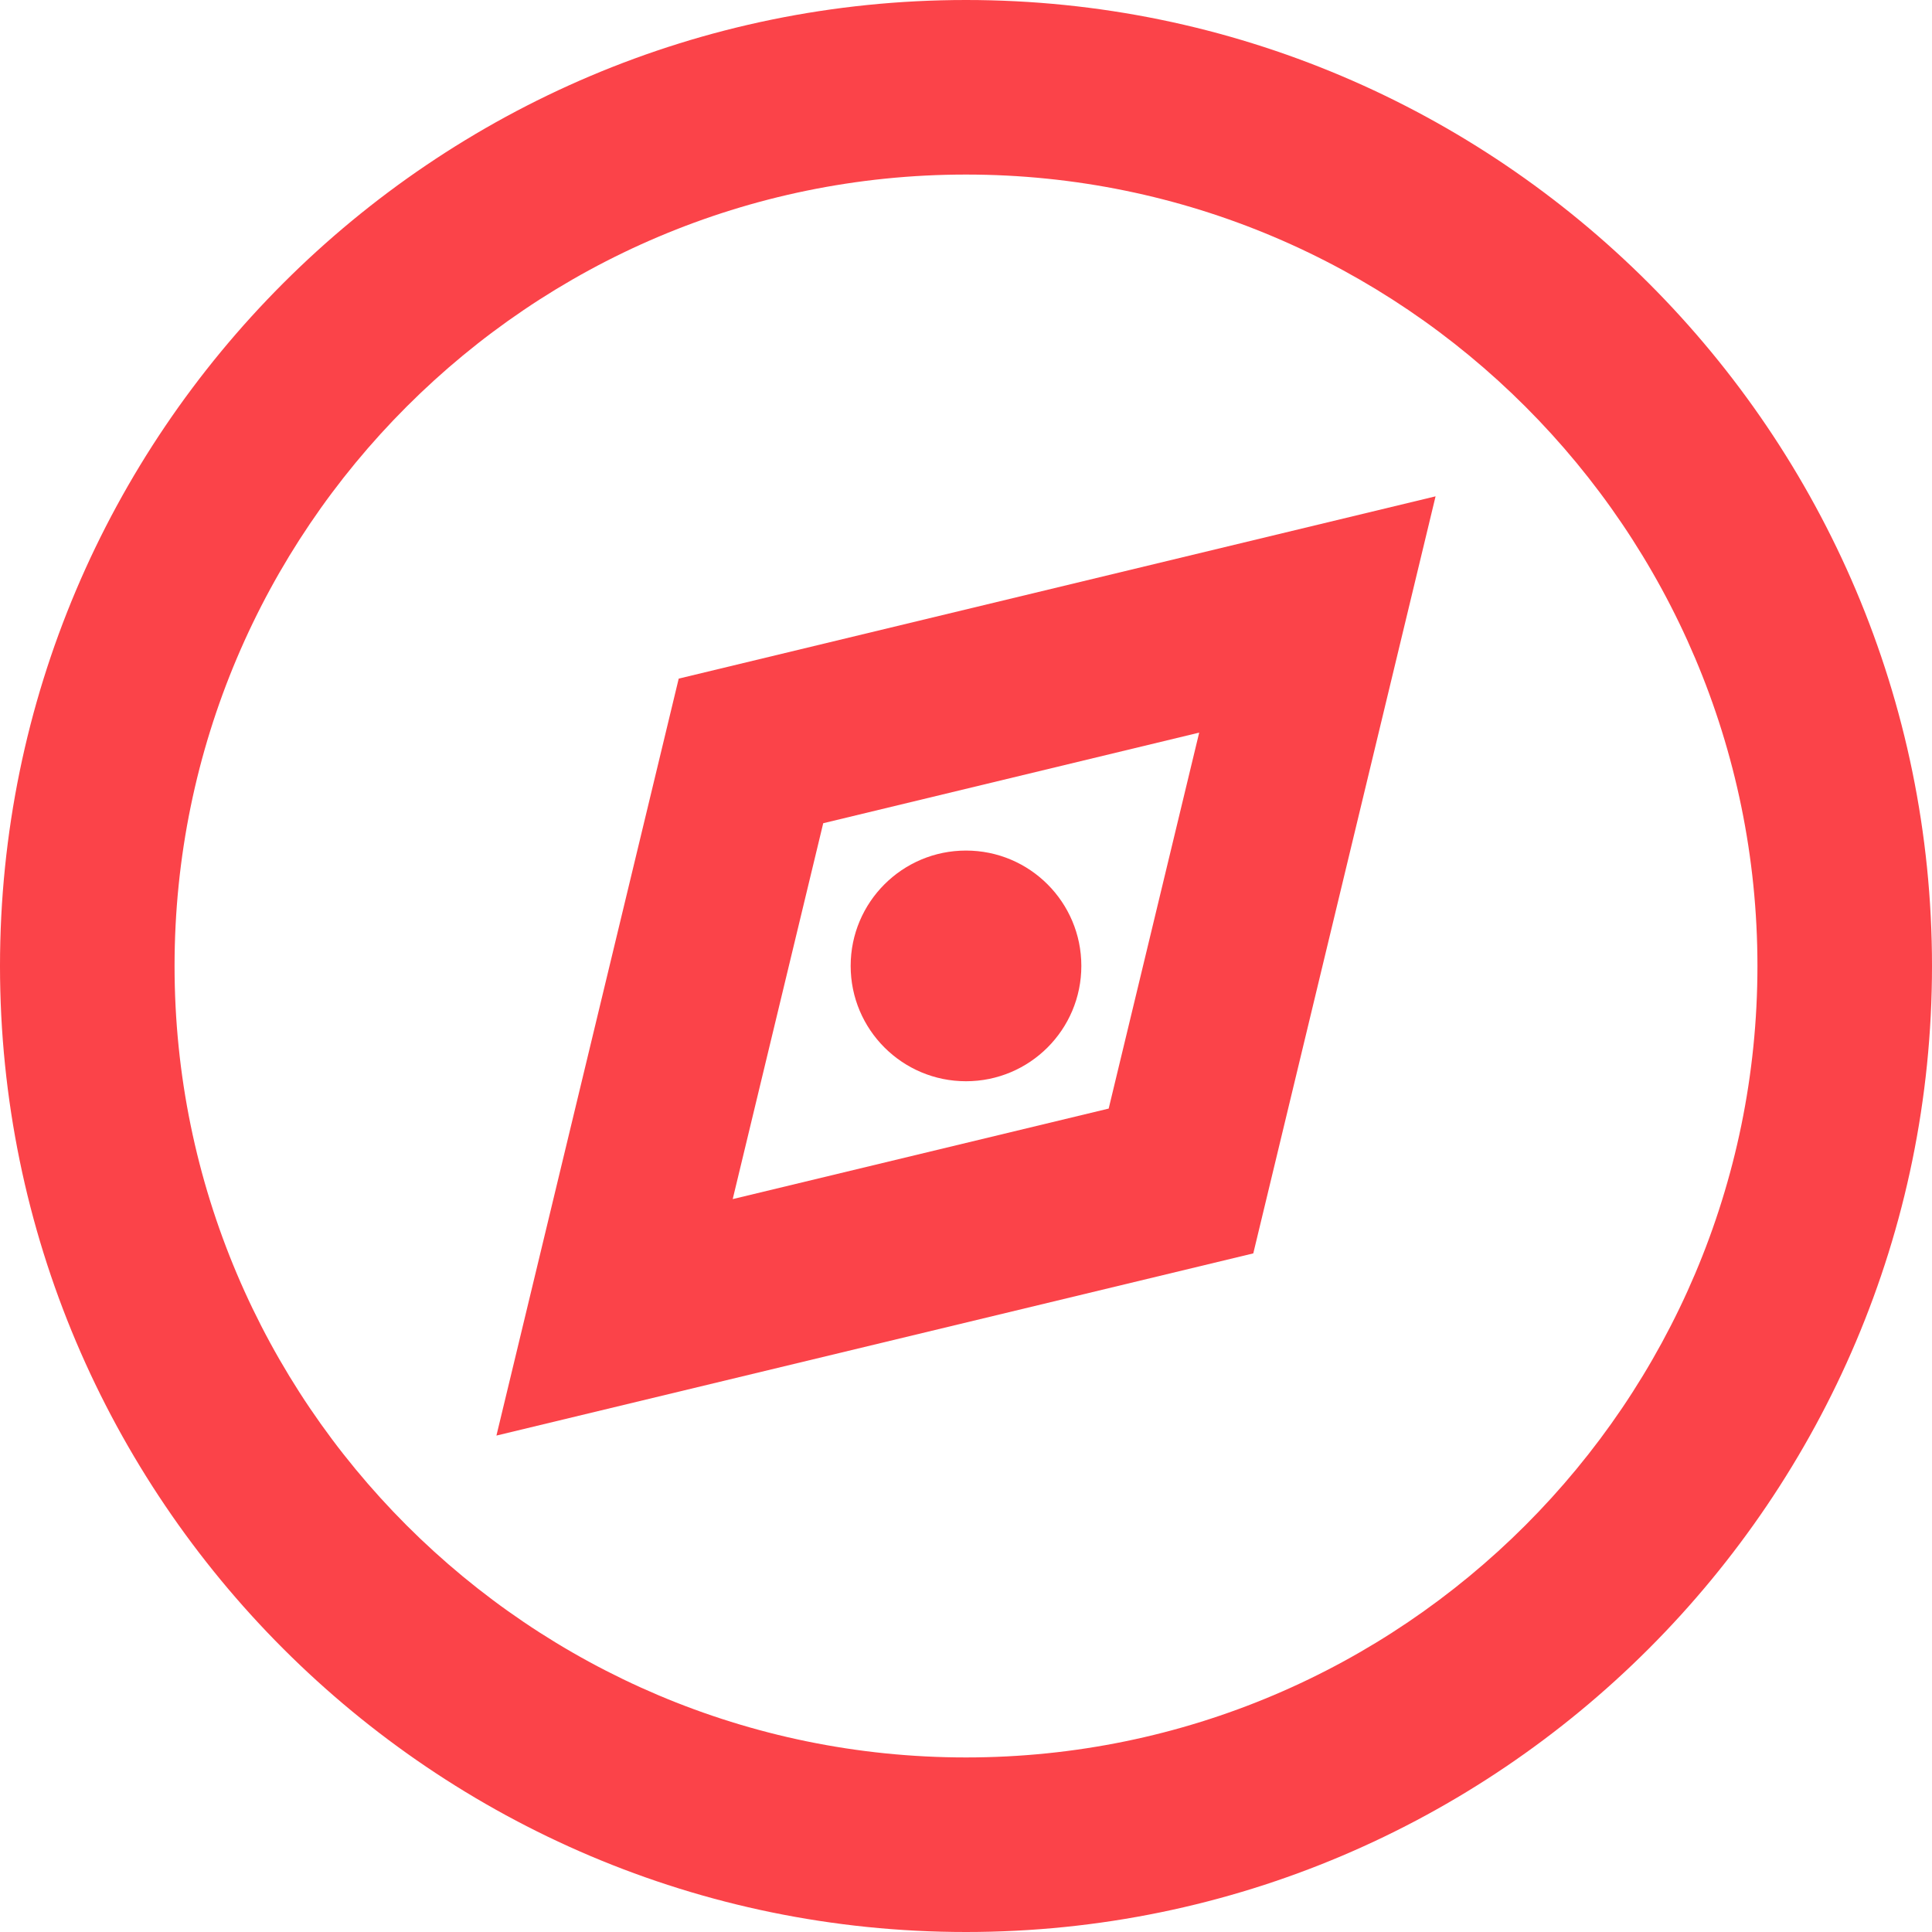 <svg xmlns="http://www.w3.org/2000/svg" width="20" height="20" viewBox="0 0 20 20"><path fill="#FB4349" d="M5.139 14.861l1.887-7.836 7.835-1.887-1.887 7.837-7.835 1.886zm3.383-6.339l-.937 3.891 3.892-.937.937-3.892-3.892.938z"/><circle fill="#FB4349" cx="10" cy="9.999" r="1.194"/><path fill="#FB4349" d="M10 20c-5.515 0-10-4.487-10-10 0-5.515 4.485-10 10-10 5.514 0 10 4.485 10 10 0 5.513-4.486 10-10 10zm0-18.193c-4.518 0-8.193 3.676-8.193 8.193 0 4.518 3.676 8.193 8.193 8.193 4.518 0 8.193-3.678 8.193-8.193 0-4.518-3.675-8.193-8.193-8.193zM-207.607-324.466h203.592v661.744h-203.592z"/></svg>